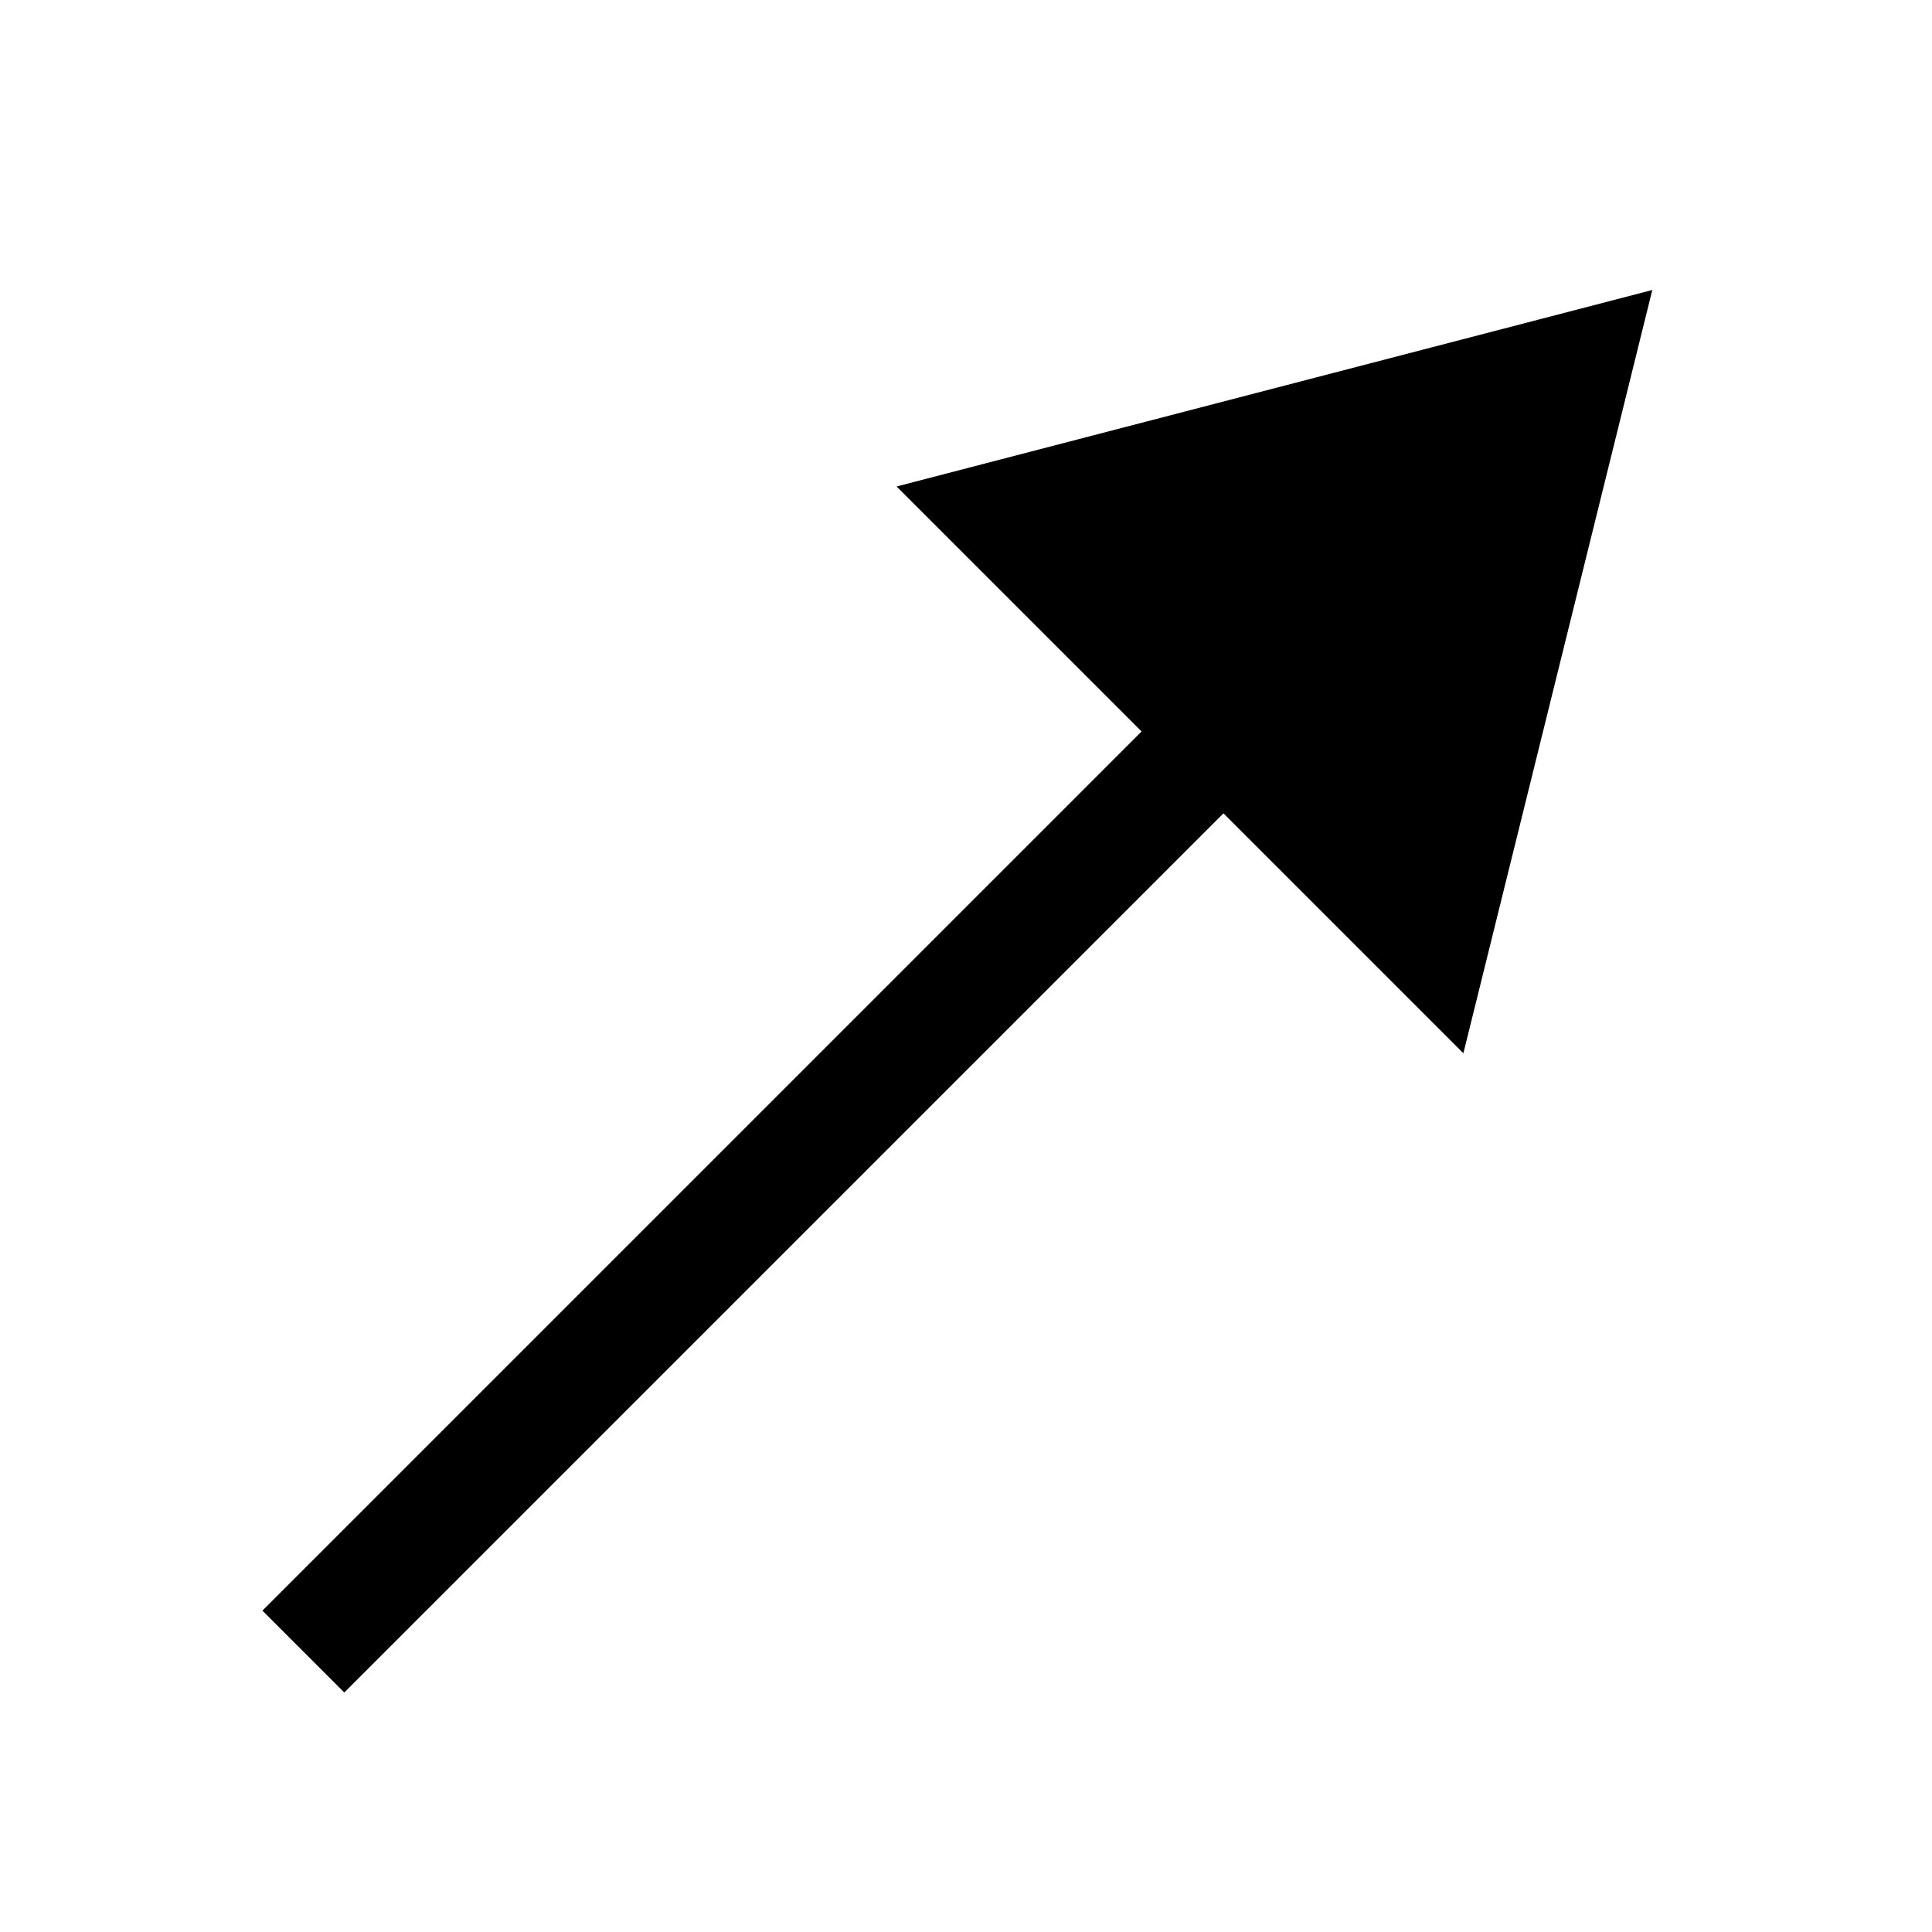 <svg t="1719300604917" class="icon" viewBox="0 0 1024 1024" version="1.1" xmlns="http://www.w3.org/2000/svg" p-id="2495" width="200" height="200"><path d="M139.086 853.672l468.623-468.623L651.1 428.441 182.477 897.063l-43.391-43.391z" p-id="2496"></path><path d="M475.226 257.843L875.757 153.705l-100.133 404.536-300.398-300.398z" p-id="2497"></path></svg>